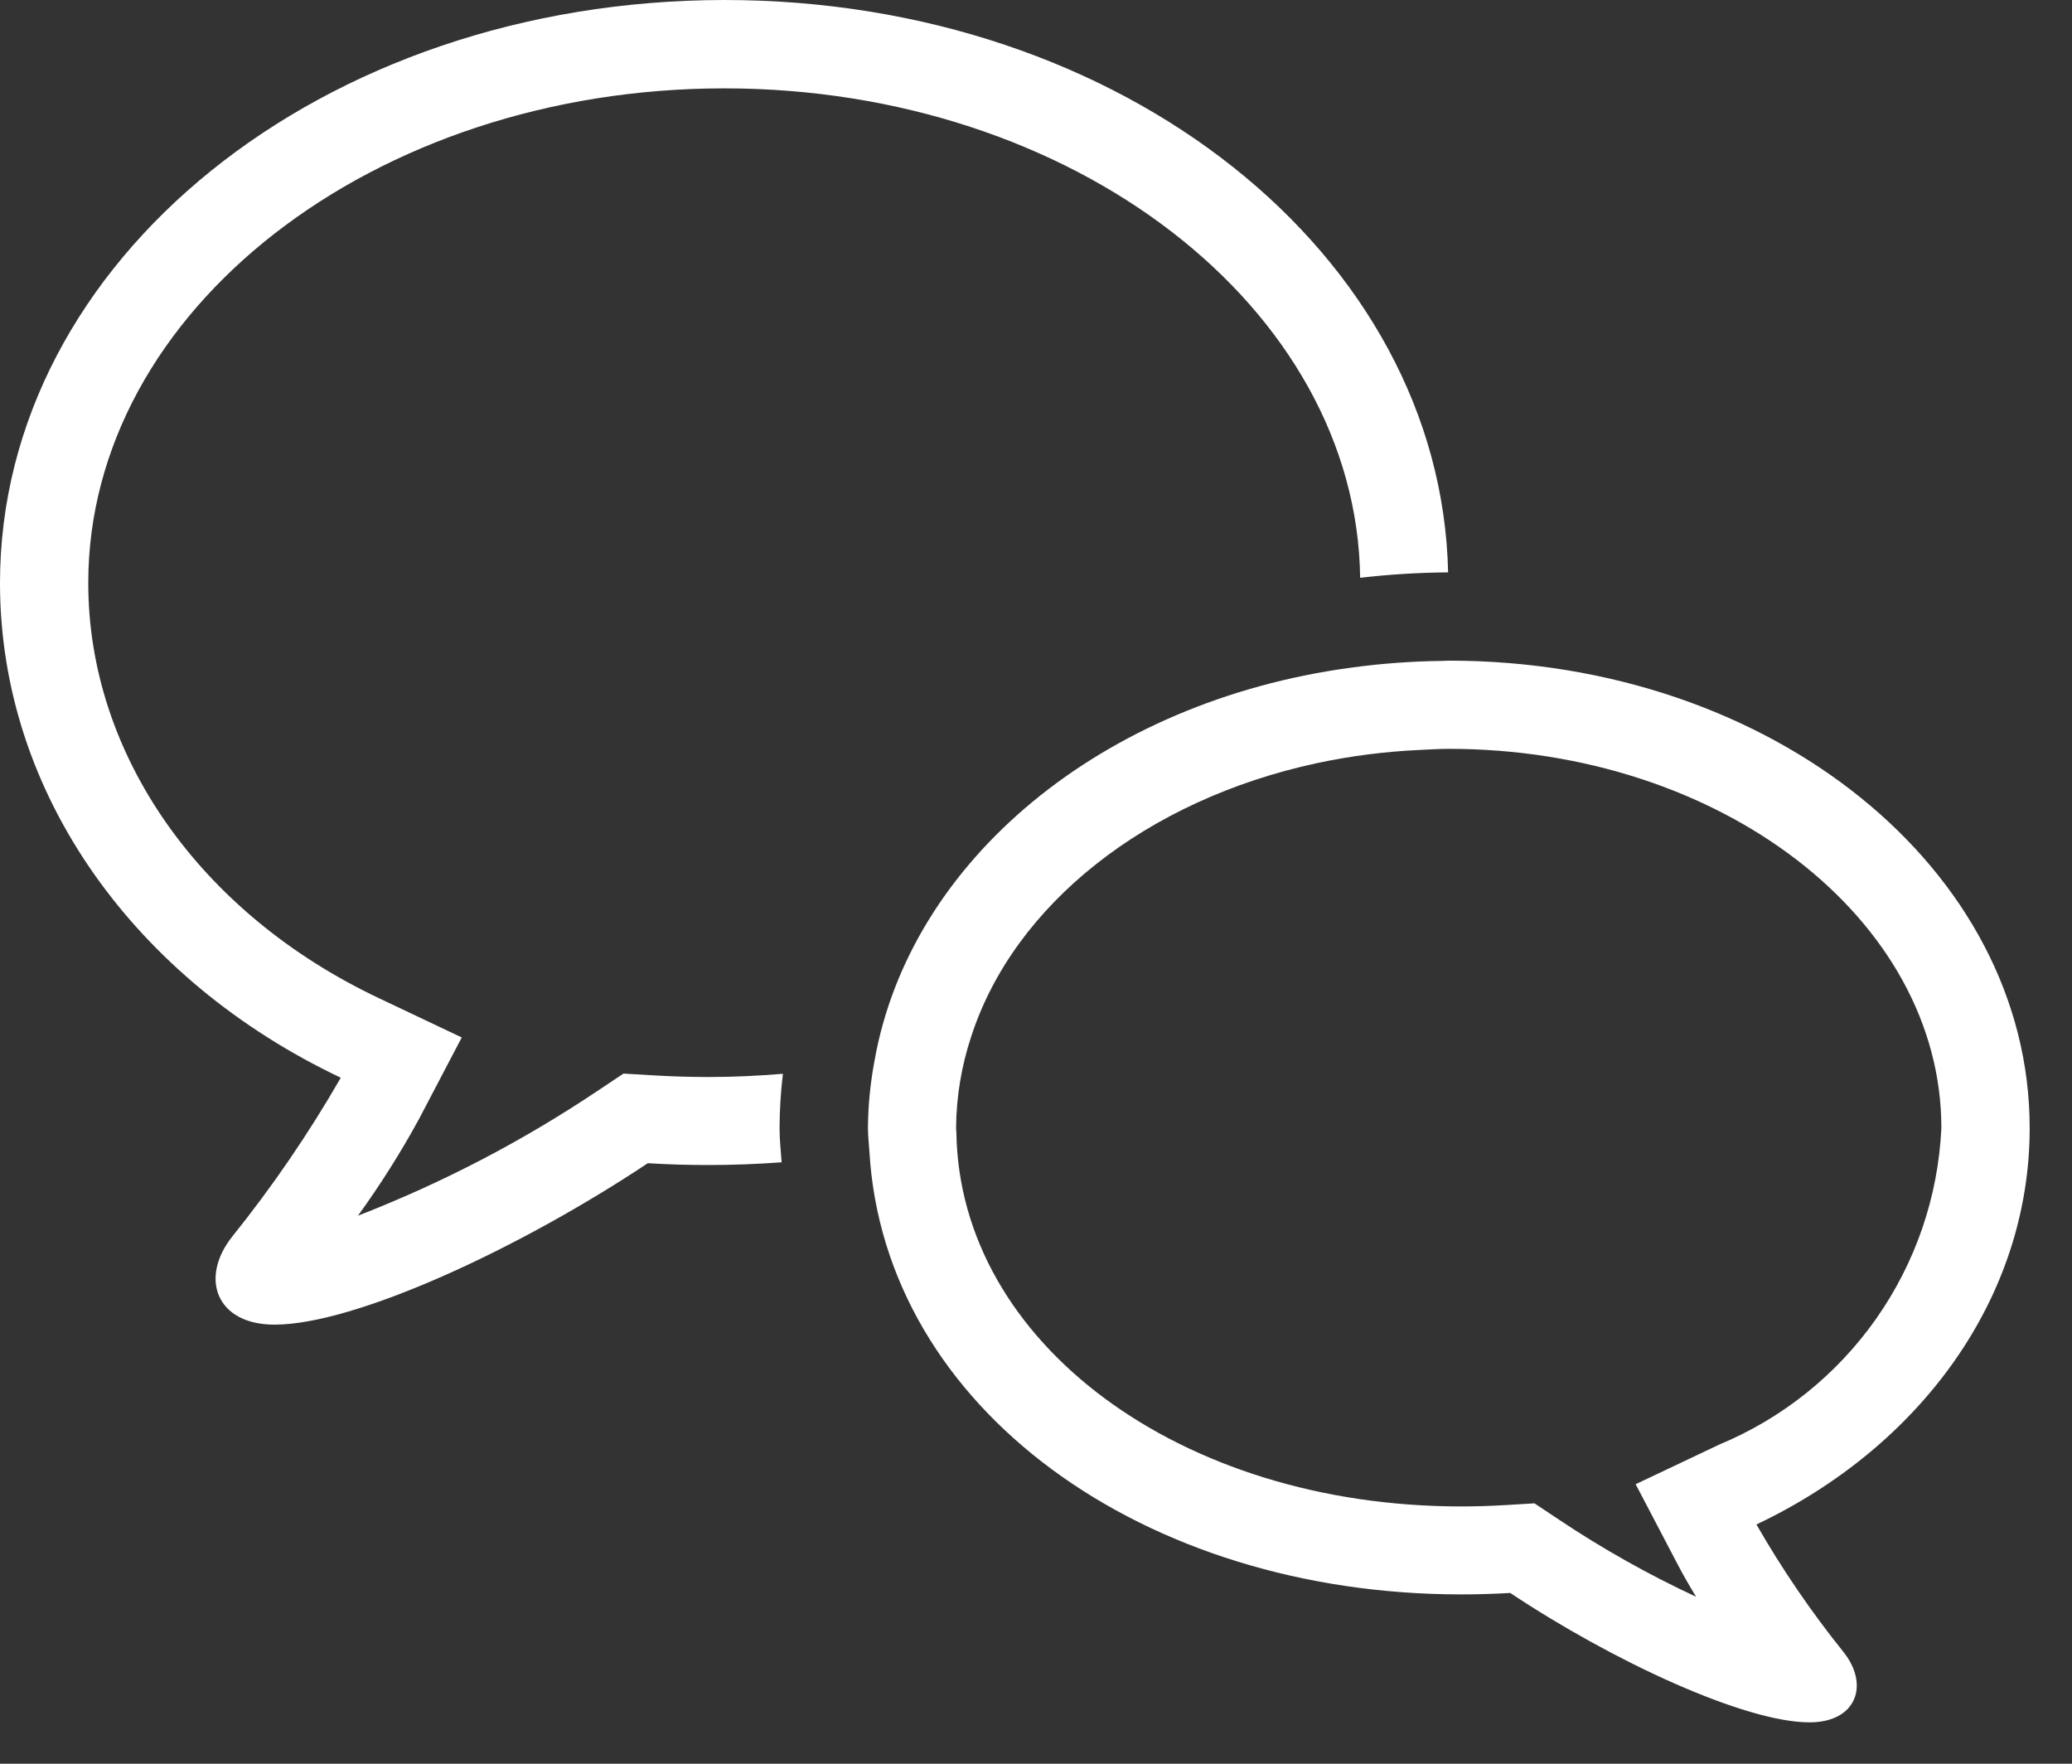 <svg width="47" height="40" viewBox="0 0 47 40" fill="none" xmlns="http://www.w3.org/2000/svg">
<rect x="0" y="0" width="47" height="40" fill="#333333" stroke="none"/>
<g id="Group 70">
<path id="Vector" d="M17.759 24.353C17.209 24.398 16.65 24.426 16.081 24.426C15.661 24.426 15.235 24.413 14.814 24.388L14.143 24.348L13.585 24.72C11.874 25.869 10.041 26.825 8.12 27.571C8.629 26.868 9.093 26.134 9.508 25.372L10.474 23.529L8.593 22.637C4.525 20.712 2.002 17.105 2.002 13.223C2.002 7.037 8.475 2.004 16.431 2.004C24.338 2.004 30.773 6.975 30.853 13.104C31.515 13.027 32.181 12.986 32.848 12.981C32.691 5.781 25.475 0 16.434 0C7.288 0.006 0 5.917 0 13.223C0 18.017 3.078 22.237 7.73 24.442C7.004 25.704 6.182 26.907 5.27 28.042C4.52 28.983 4.902 30.042 6.227 30.042C8.053 30.042 11.778 28.322 14.694 26.381C15.161 26.409 15.623 26.423 16.08 26.422C16.637 26.422 17.187 26.4 17.73 26.36C17.711 26.1 17.683 25.842 17.683 25.578C17.685 25.169 17.71 24.759 17.759 24.353Z" fill="white"/>
<path id="Vector_2" d="M46.04 25.583C46.04 19.725 40.196 14.983 32.864 14.983C32.812 14.983 32.764 14.989 32.709 14.989C32.016 14.997 31.324 15.049 30.638 15.143C25.003 15.906 20.644 19.508 19.837 24.057C19.742 24.559 19.692 25.068 19.688 25.578C19.688 25.761 19.71 25.937 19.721 26.117C20.067 31.956 25.953 36.16 33.145 36.16C33.512 36.16 33.884 36.149 34.257 36.127C36.595 37.683 39.581 39.062 41.046 39.062C42.109 39.062 42.415 38.213 41.813 37.462C41.082 36.552 40.423 35.587 39.842 34.574C43.572 32.807 46.04 29.423 46.04 25.583ZM38.984 32.769L37.102 33.661L38.068 35.504C38.19 35.737 38.328 35.976 38.474 36.214C37.395 35.712 36.356 35.128 35.366 34.467L34.807 34.095L34.137 34.135C33.803 34.155 33.472 34.165 33.144 34.165C26.767 34.165 21.768 30.45 21.694 25.689C21.694 25.653 21.687 25.619 21.687 25.584C21.692 24.879 21.808 24.179 22.03 23.509C23.001 20.509 26.013 18.138 29.866 17.309C30.631 17.145 31.409 17.045 32.191 17.009C32.414 16.999 32.636 16.983 32.863 16.983C39.025 16.983 44.037 20.839 44.037 25.583C43.965 27.137 43.451 28.638 42.556 29.91C41.661 31.182 40.422 32.174 38.984 32.768V32.769Z" fill="white"/>
</g>
</svg>
